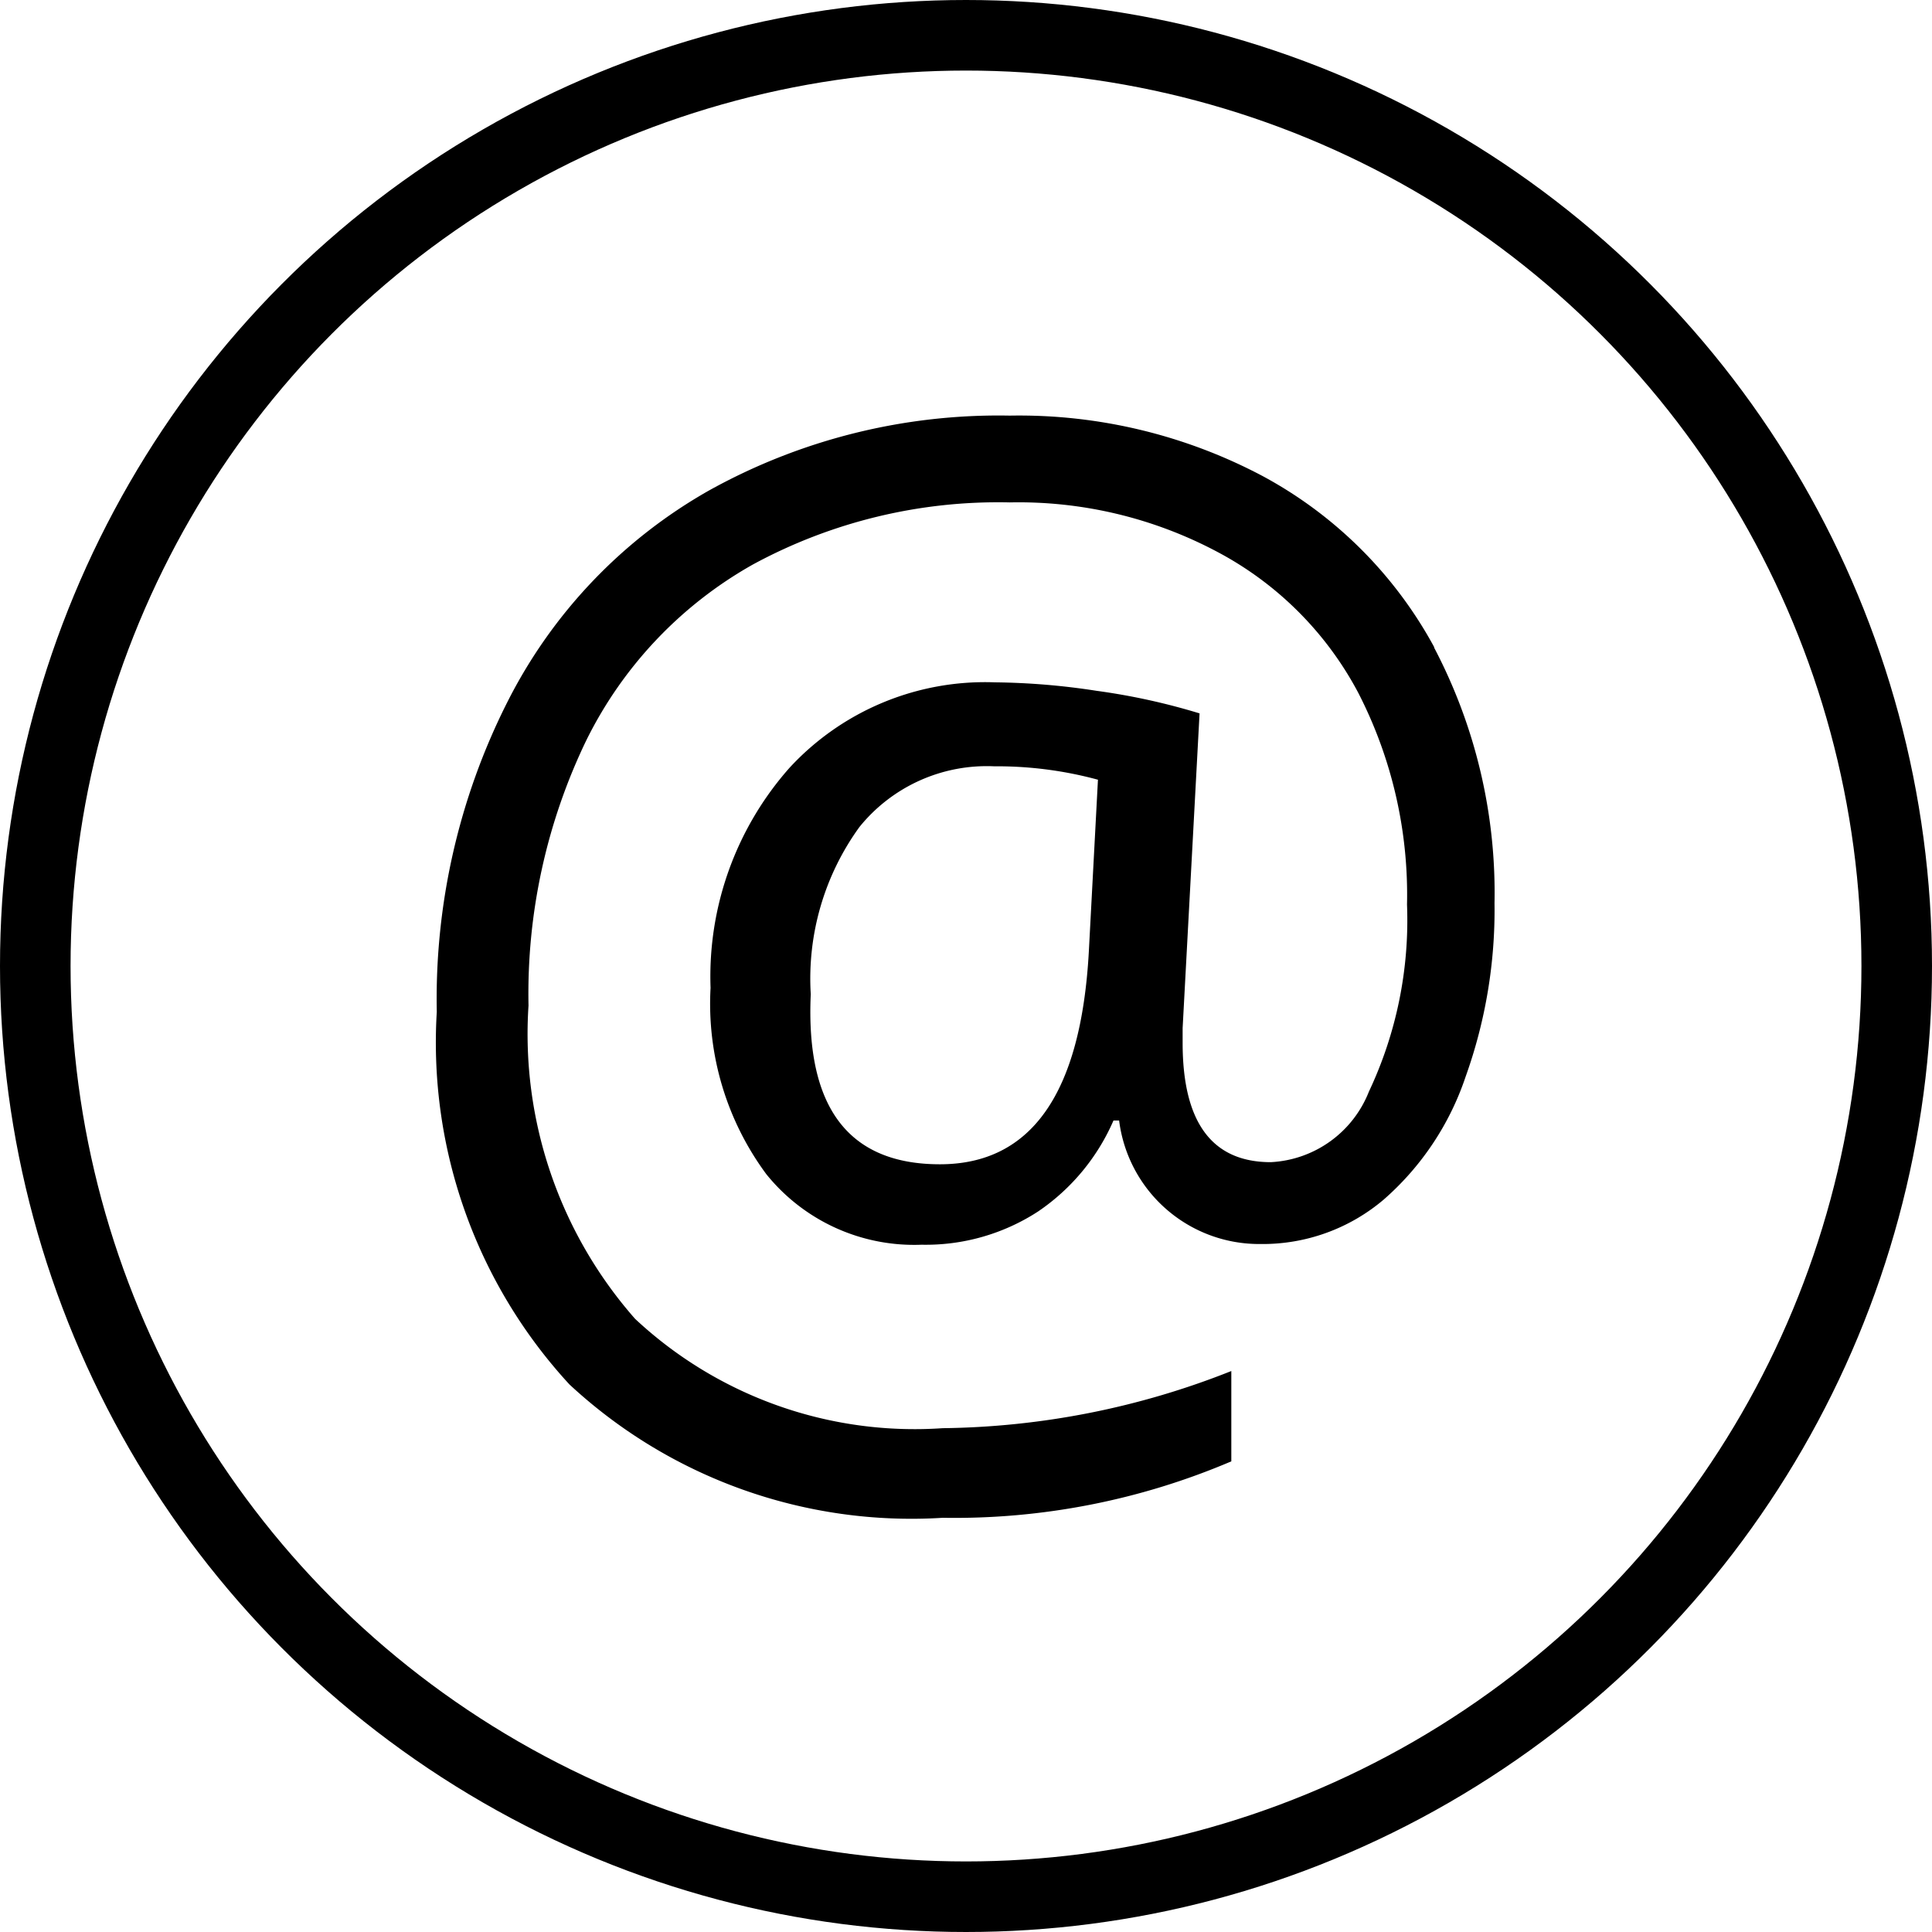 <svg xmlns="http://www.w3.org/2000/svg" viewBox="0 0 27.38 27.38"><defs><style>.cls-1{fill:none;stroke:#000;stroke-miterlimit:10;}</style></defs><title>suscribete</title><g id="Capa_2" data-name="Capa 2"><g id="Capa_1-2" data-name="Capa 1"><g id="_Grupo_" data-name="&lt;Grupo&gt;"><circle id="_Trazado_" data-name="&lt;Trazado&gt;" class="cls-1" cx="13.69" cy="13.69" r="13.19"/><path id="_Trazado_compuesto_" data-name="&lt;Trazado compuesto&gt;" d="M20.33,9.18A6,6,0,0,0,17.9,6.75a7.37,7.37,0,0,0-3.59-.86,8.45,8.45,0,0,0-4.26,1.06,7.14,7.14,0,0,0-2.86,3,9.33,9.33,0,0,0-1,4.39,7.15,7.15,0,0,0,1.88,5.28,7.12,7.12,0,0,0,5.29,1.89,10,10,0,0,0,4.09-.8V19.43a11.41,11.41,0,0,1-4.09.81A5.8,5.8,0,0,1,9,18.69a6.11,6.11,0,0,1-1.51-4.44,8.26,8.26,0,0,1,.82-3.76A5.81,5.81,0,0,1,10.67,8a7.29,7.29,0,0,1,3.64-.88,6,6,0,0,1,2.94.7,4.8,4.8,0,0,1,2,2,6.26,6.26,0,0,1,.69,3,5.69,5.69,0,0,1-.54,2.65,1.58,1.58,0,0,1-1.39,1q-1.25,0-1.25-1.69v-.21L17,10.11a9.26,9.26,0,0,0-1.46-.32,10,10,0,0,0-1.44-.12,3.77,3.77,0,0,0-2.91,1.21A4.46,4.46,0,0,0,10.07,14a4.06,4.06,0,0,0,.79,2.64,2.69,2.69,0,0,0,2.2,1,2.92,2.92,0,0,0,1.65-.47,3,3,0,0,0,1.07-1.29h.08a2,2,0,0,0,2,1.75A2.65,2.65,0,0,0,19.61,17a4,4,0,0,0,1.16-1.74,7,7,0,0,0,.41-2.46,7.47,7.47,0,0,0-.86-3.63Zm-4.9,4.32q-.17,3-2.11,3t-1.83-2.41a3.66,3.66,0,0,1,.69-2.37,2.32,2.32,0,0,1,1.91-.86,5.46,5.46,0,0,1,1.47.19Zm0,0"/></g></g></g></svg>